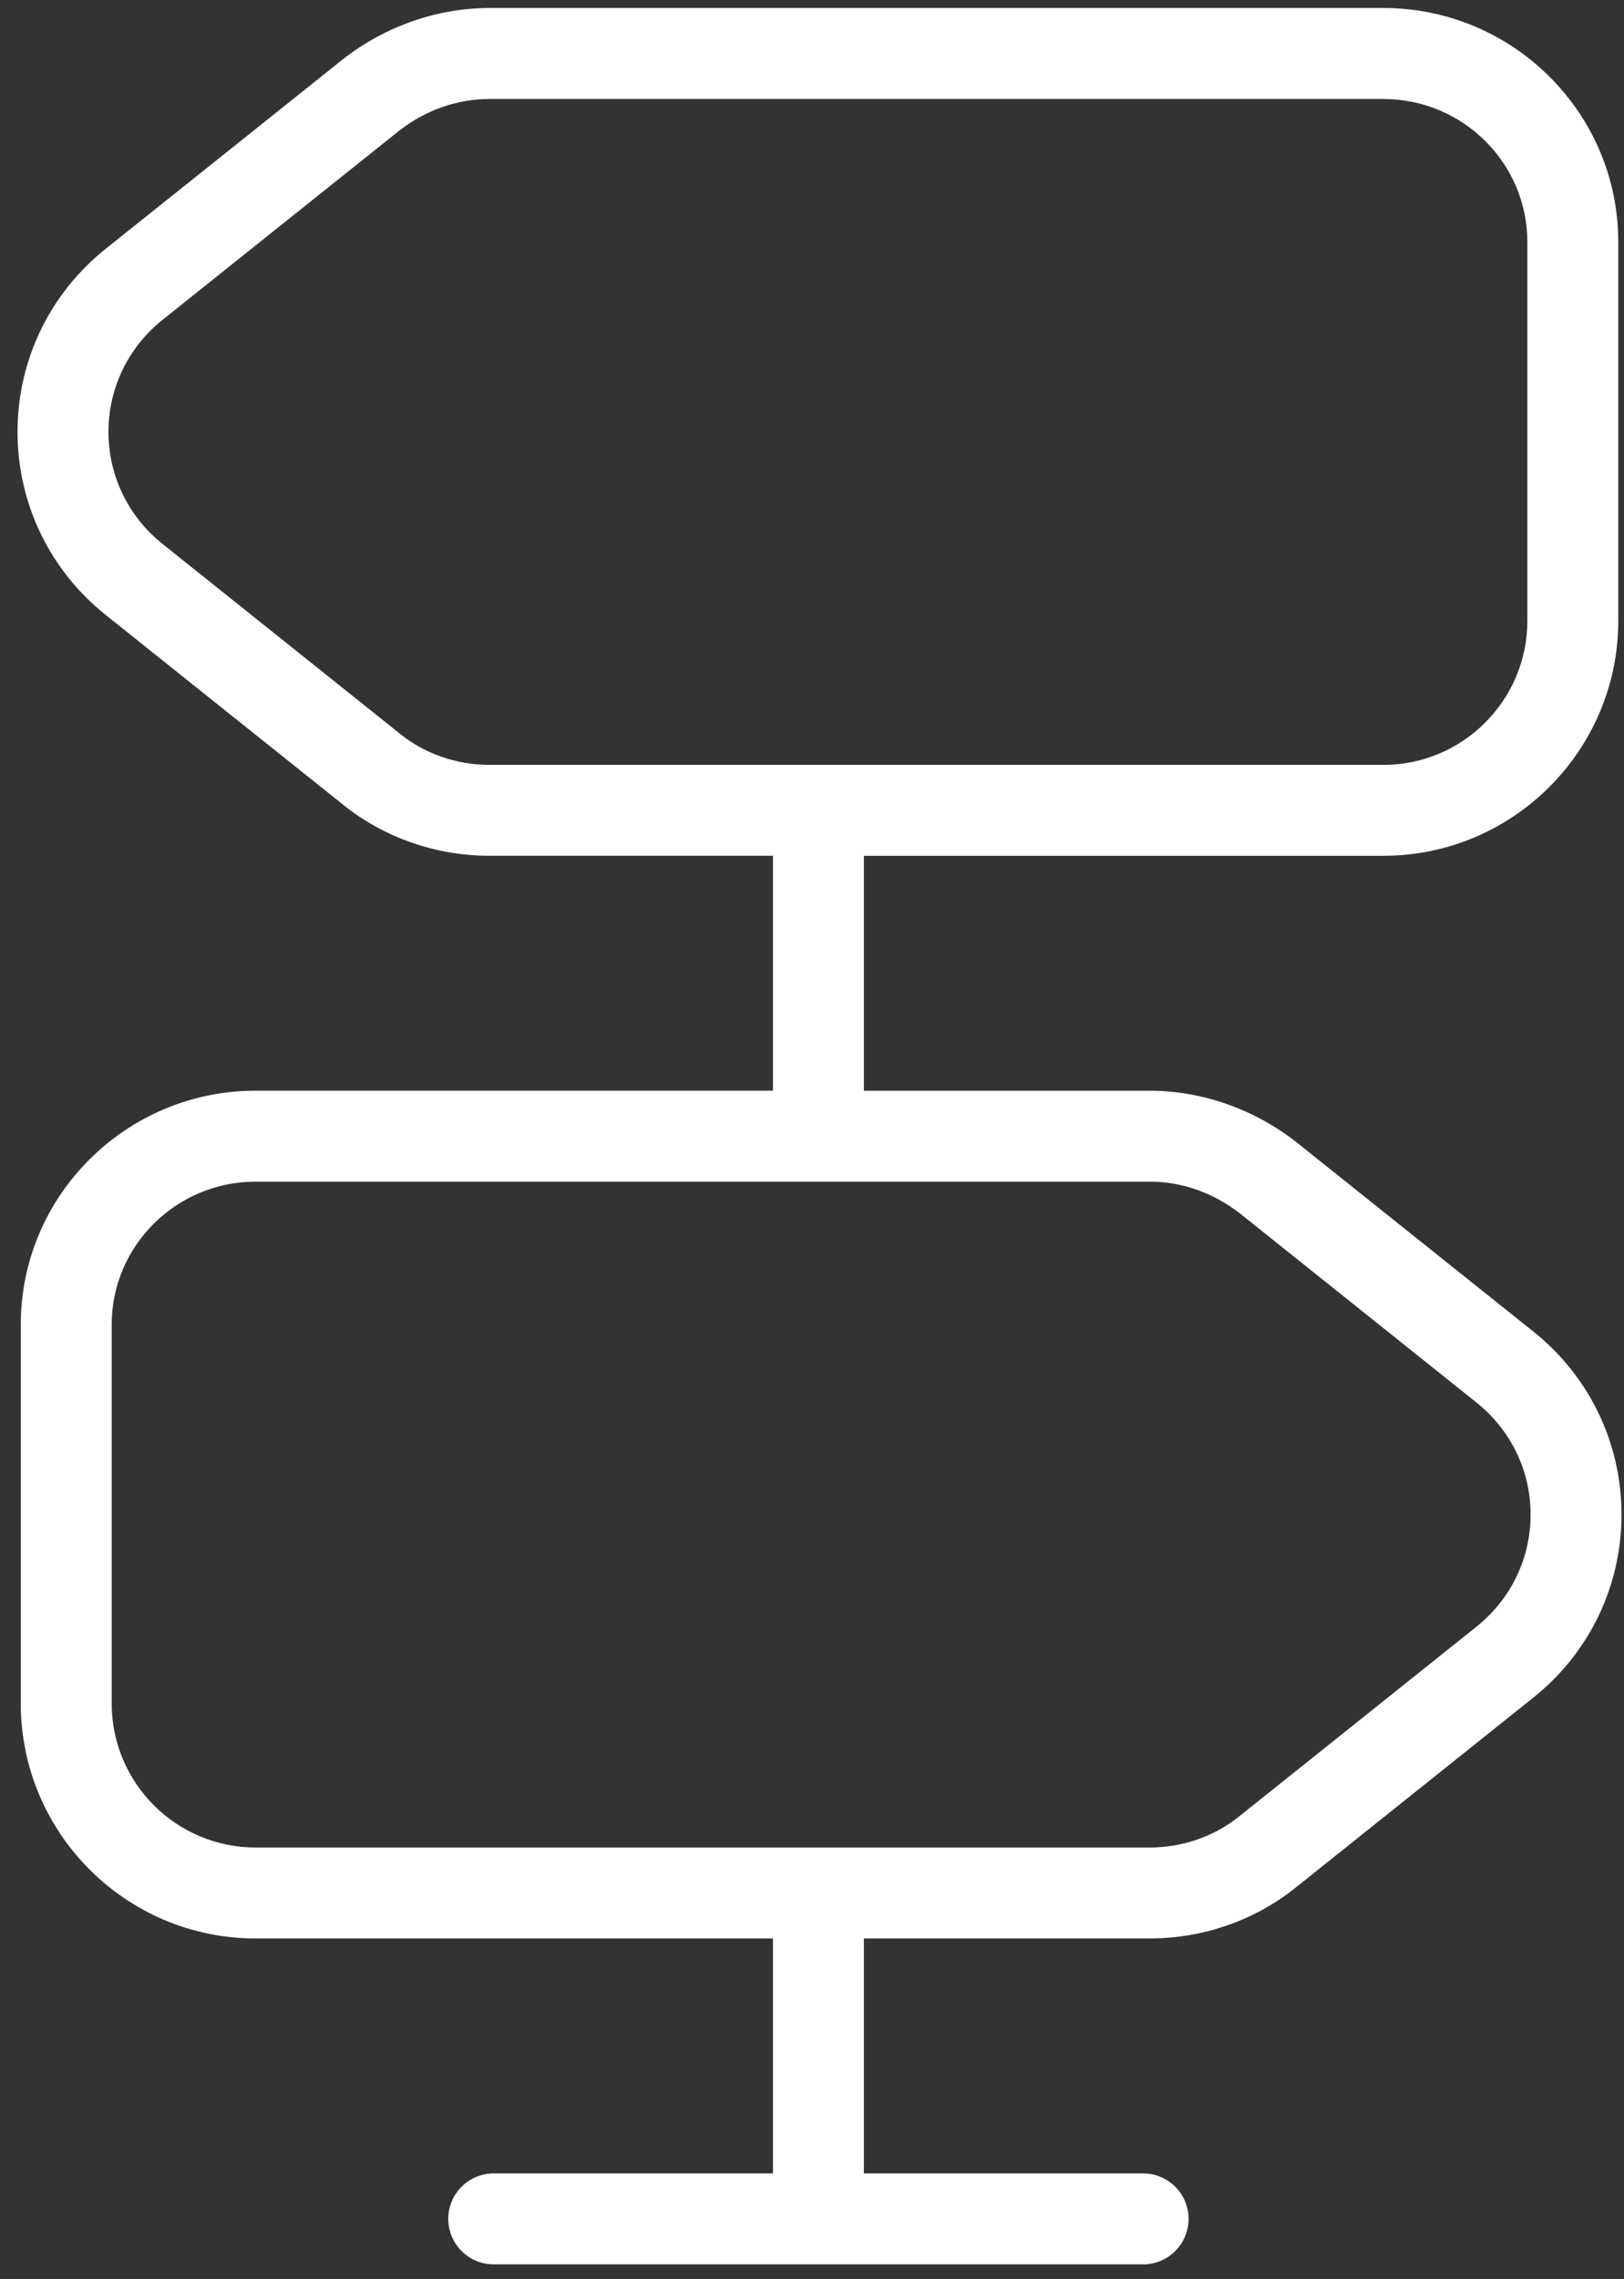 <svg width="72" height="101" viewBox="0 0 72 101" fill="none" xmlns="http://www.w3.org/2000/svg">
<rect x="0" y="0" width="72" height="101" fill="#333333" stroke="none"/>
<g id="sign 1" clip-path="url(#clip0_3445_5876)">
<g id="Layer 1">
<path id="Vector" d="M67.966 59.001L57.457 50.604C57.448 50.598 57.441 50.591 57.432 50.585C55.563 49.137 53.267 48.339 50.969 48.339H38.301V37.927H61.334C67.075 37.927 71.746 33.256 71.746 27.515V10.72C71.746 5.005 67.075 0.355 61.334 0.355H21.698C19.399 0.355 17.104 1.153 15.234 2.601C15.225 2.607 15.218 2.614 15.21 2.62L4.704 11.012C2.208 12.999 0.777 15.96 0.777 19.14C0.777 22.32 2.208 25.281 4.701 27.265L15.202 35.656C17.018 37.12 19.324 37.926 21.698 37.926H34.269V48.338H11.333C5.592 48.338 0.921 52.988 0.921 58.703V75.498C0.921 81.239 5.592 85.91 11.333 85.91H34.269V96.322H21.889C20.776 96.322 19.874 97.225 19.874 98.337C19.874 99.45 20.776 100.353 21.889 100.353H50.68C51.792 100.353 52.695 99.45 52.695 98.337C52.695 97.225 51.792 96.322 50.68 96.322H38.3V85.91H50.968C53.341 85.91 55.648 85.104 57.456 83.645L67.961 75.251C70.457 73.266 71.89 70.304 71.89 67.124C71.89 63.944 70.457 60.983 67.966 58.999V59.001ZM17.726 32.513L7.214 24.113C5.686 22.897 4.808 21.085 4.808 19.141C4.808 17.198 5.684 15.386 7.217 14.166L17.714 5.78C18.896 4.868 20.274 4.388 21.699 4.388H61.334C64.853 4.388 67.715 7.229 67.715 10.722V27.517C67.715 31.036 64.852 33.898 61.334 33.898H21.698C20.241 33.898 18.833 33.409 17.726 32.516V32.513ZM65.449 72.1L54.934 80.503C53.832 81.391 52.424 81.879 50.969 81.879H11.333C7.813 81.879 4.952 79.016 4.952 75.498V58.703C4.952 55.21 7.815 52.369 11.333 52.369H50.968C52.391 52.369 53.767 52.849 54.949 53.759L65.452 62.152C66.981 63.368 67.859 65.18 67.859 67.124C67.859 69.067 66.982 70.88 65.449 72.099V72.1Z" fill="white"/>
</g>
</g>
<defs>
<clipPath id="clip0_3445_5876">
<rect width="71.113" height="100" fill="white" transform="translate(0.777 0.354)"/>
</clipPath>
</defs>
</svg>
